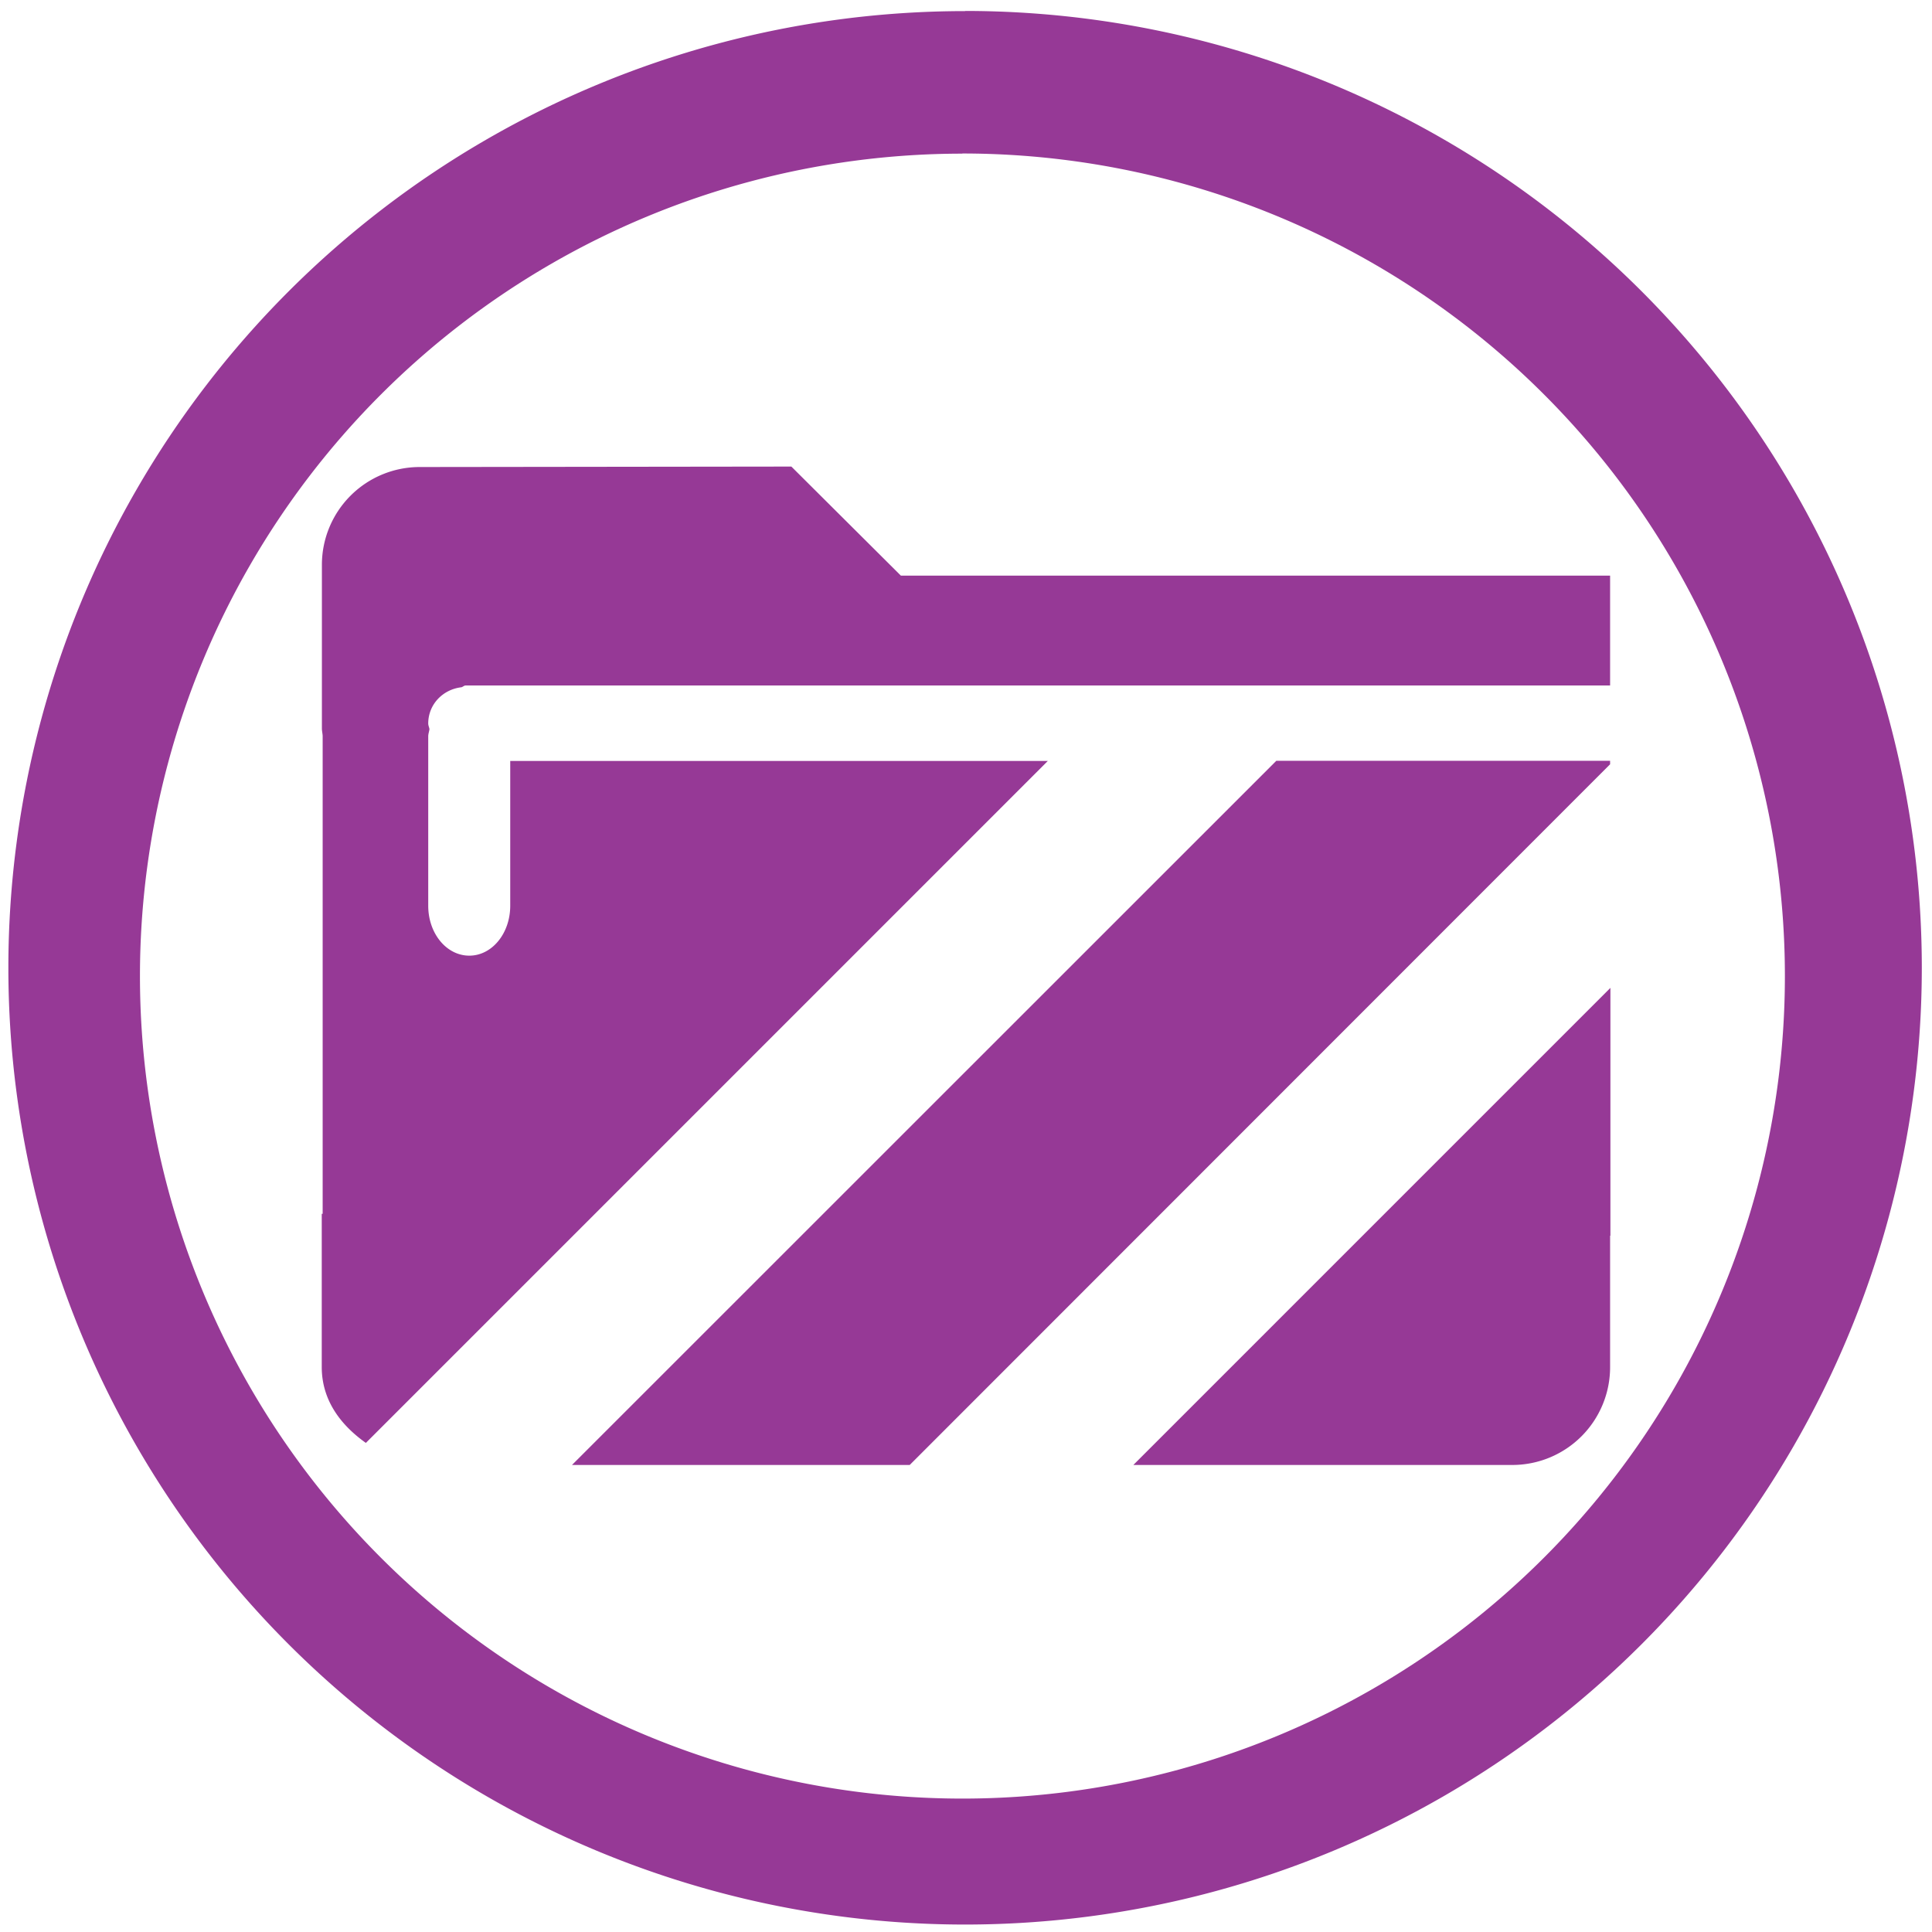 <?xml version="1.0" encoding="UTF-8" standalone="no"?>
<svg
   xmlns:dc="http://purl.org/dc/elements/1.1/"
   xmlns:cc="http://creativecommons.org/ns#"
   xmlns:rdf="http://www.w3.org/1999/02/22-rdf-syntax-ns#"
   xmlns:svg="http://www.w3.org/2000/svg"
   xmlns="http://www.w3.org/2000/svg"
   xmlns:sodipodi="http://sodipodi.sourceforge.net/DTD/sodipodi-0.dtd"
   xmlns:inkscape="http://www.inkscape.org/namespaces/inkscape"
   width="48"
   height="48"
   viewBox="0 0 12.7 12.7"
   version="1.1"
   id="svg4"
   sodipodi:docname="folder-visiting.svg"
   inkscape:version="0.92.4 (5da689c313, 2019-01-14)">
  <defs
     id="defs8" />
  <sodipodi:namedview
     pagecolor="#ffffff"
     bordercolor="#666666"
     borderopacity="1"
     objecttolerance="10"
     gridtolerance="10"
     guidetolerance="10"
     inkscape:pageopacity="0"
     inkscape:pageshadow="2"
     inkscape:window-width="1085"
     inkscape:window-height="480"
     id="namedview6"
     showgrid="false"
     inkscape:zoom="4.9166667"
     inkscape:cx="2.1355932"
     inkscape:cy="24"
     inkscape:window-x="0"
     inkscape:window-y="25"
     inkscape:window-maximized="0"
     inkscape:current-layer="svg4" />
  <path
     d="m 6.344,0.073 a 6.29,6.29 0 0 0 -6.289,6.29 6.29,6.29 0 0 0 6.29,6.288 6.29,6.29 0 0 0 6.288,-6.289 6.29,6.29 0 0 0 -6.289,-6.29 z M 6.326,1.009 A 5.407,5.407 0 0 1 11.733,6.416 5.407,5.407 0 0 1 6.326,11.823 5.407,5.407 0 0 1 0.92,6.416 5.407,5.407 0 0 1 6.326,1.01 Z M 5.203,3.067 2.76,3.07 A 0.643,0.643 0 0 0 2.116,3.714 v 1.074 c 0,0.016 0.004,0.033 0.005,0.049 V 7.979 H 2.115 v 1.007 c 0,0.219 0.125,0.382 0.29,0.499 L 6.888,5.002 H 3.354 v 0.952 c 0,0.182 -0.12,0.328 -0.269,0.328 -0.15,0 -0.27,-0.146 -0.27,-0.328 V 4.84 C 2.815,4.824 2.821,4.809 2.823,4.793 2.821,4.78 2.815,4.769 2.815,4.756 2.815,4.631 2.91,4.533 3.031,4.518 3.041,4.517 3.05,4.506 3.061,4.506 h 7.523 V 3.784 H 5.922 L 5.202,3.067 Z m 5.382,1.934 H 8.39 L 3.76,9.63 H 5.98 L 10.584,5.024 V 5.001 Z m 0,1.494 L 7.45,9.63 H 9.94 A 0.643,0.643 0 0 0 10.584,8.985 V 8.123 h 0.002 v -1.63 z"
     id="path2"
     inkscape:connector-curvature="0"
     style="fill:#963996" />
</svg>
